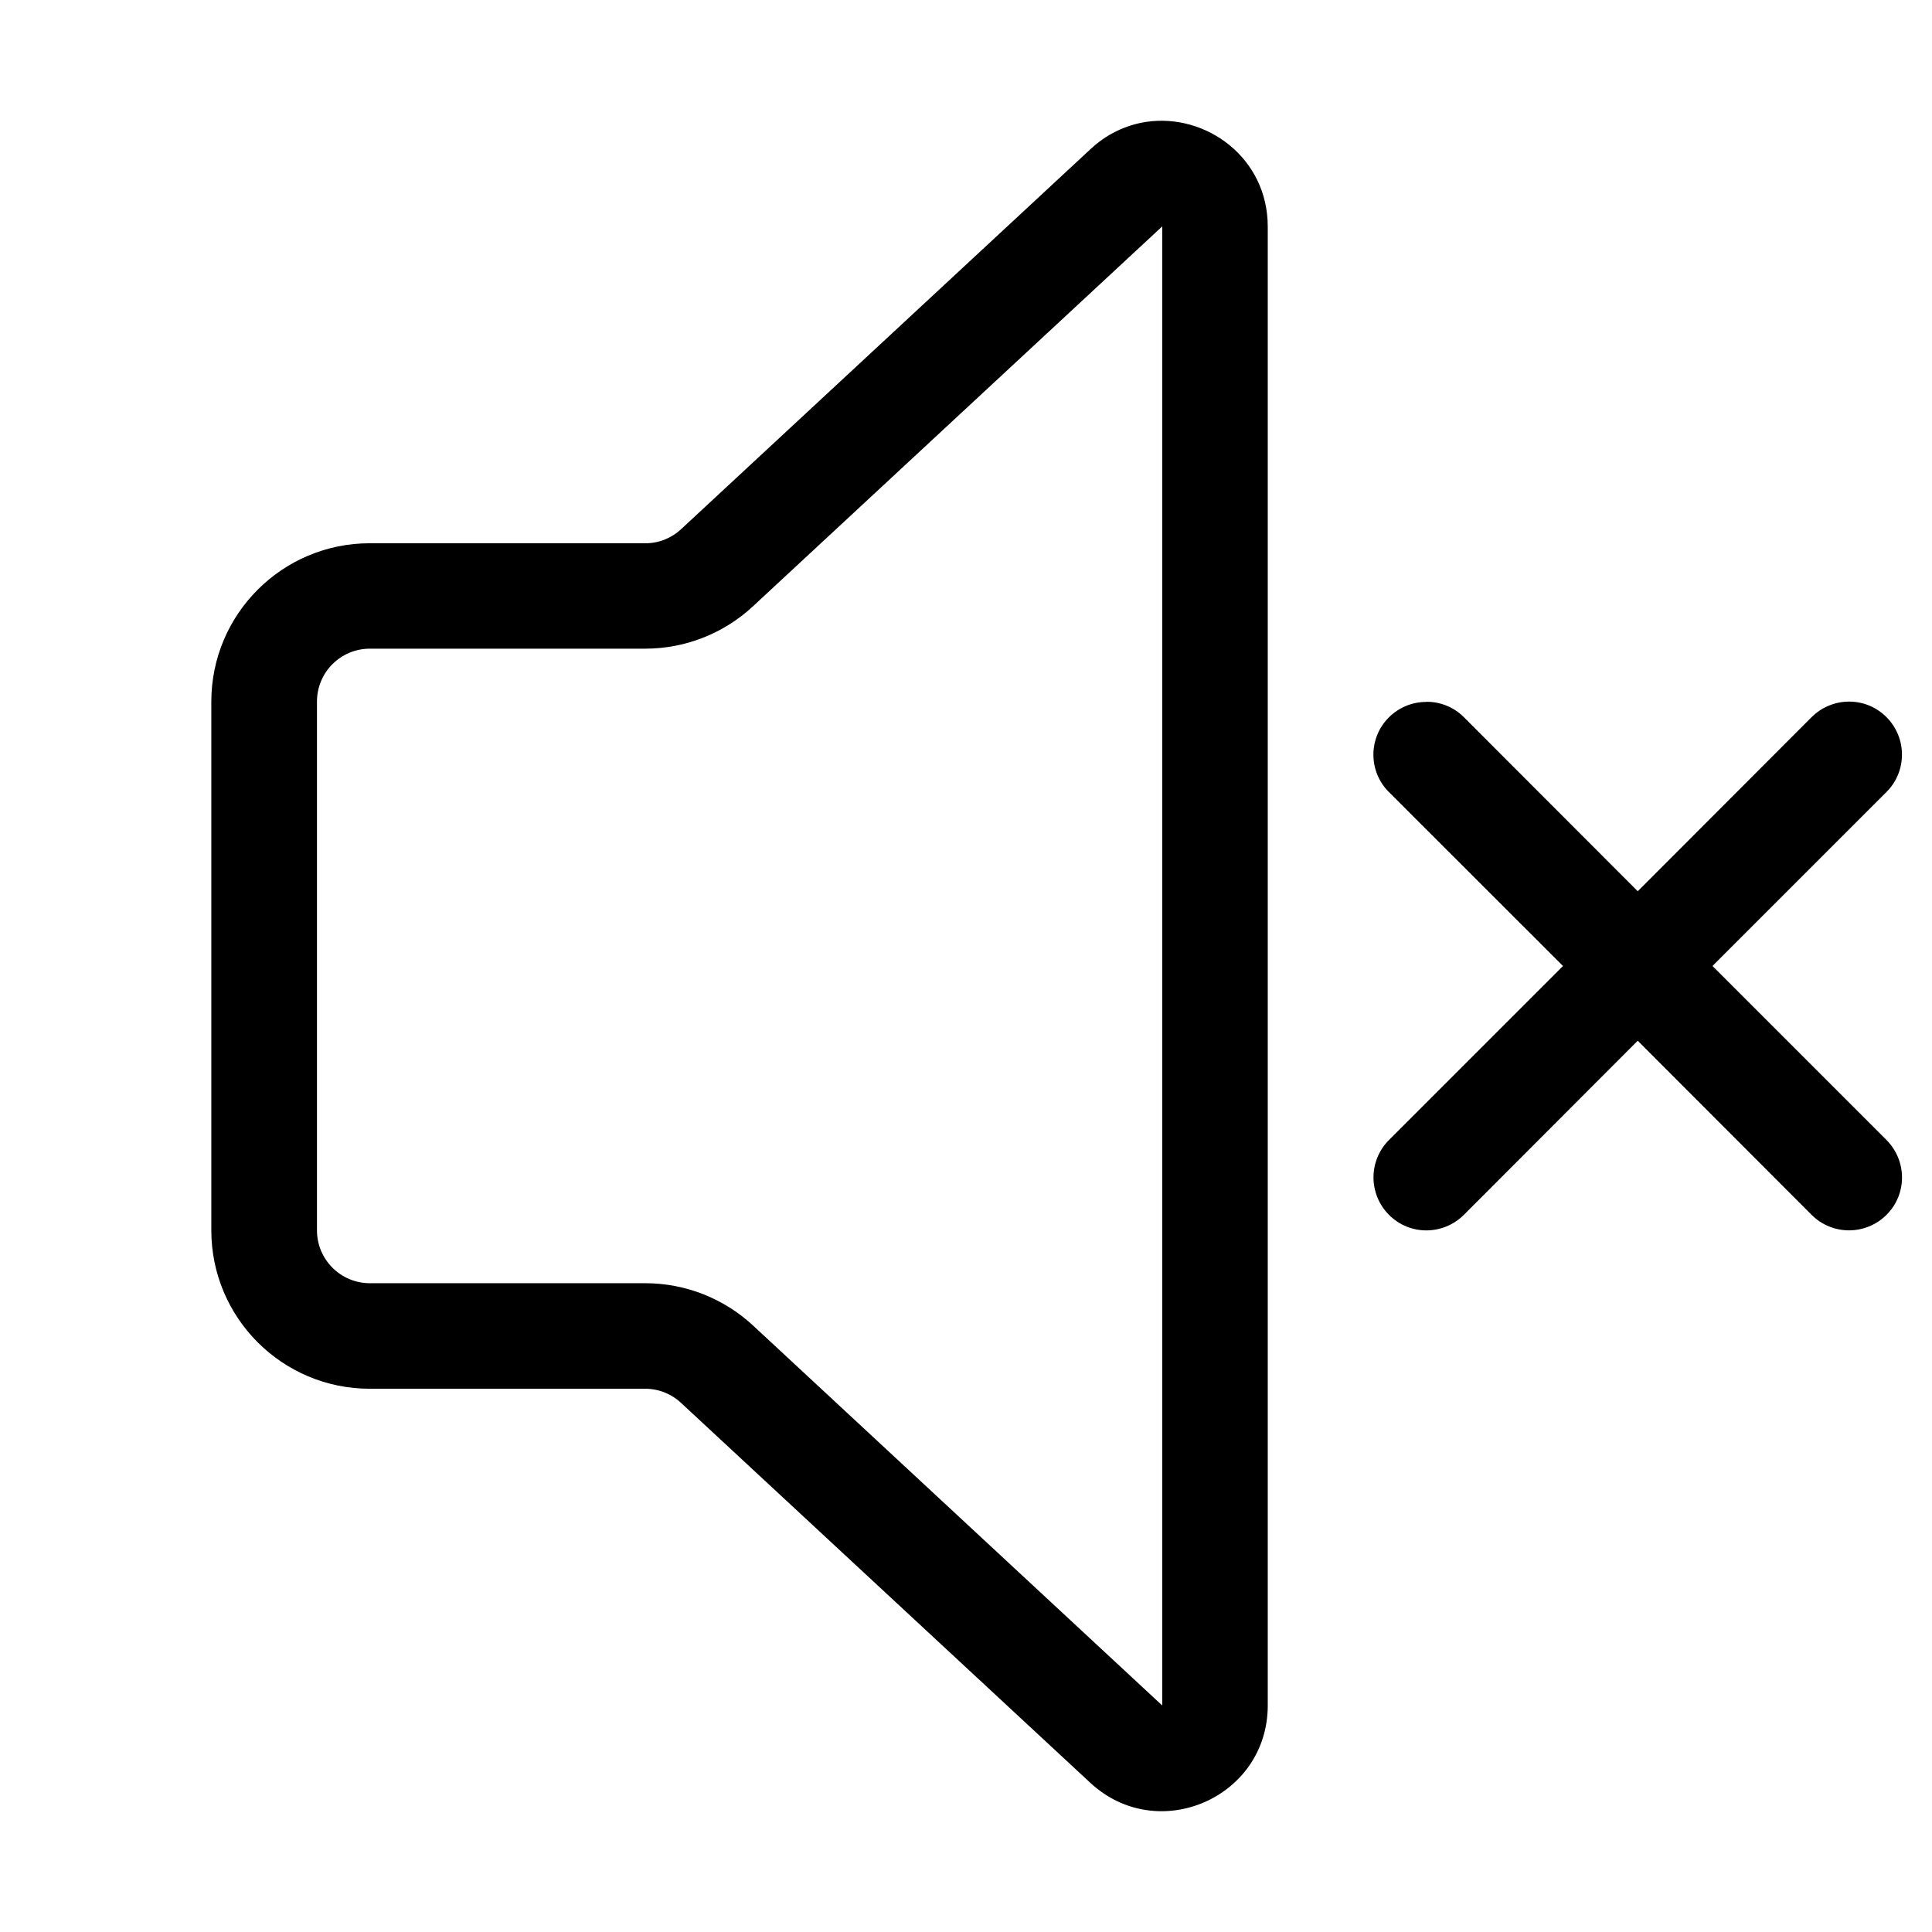 <?xml version="1.0" encoding="UTF-8"?>
<svg id="_图层_1" data-name="图层_1" xmlns="http://www.w3.org/2000/svg" version="1.1" viewBox="0 0 16 16">
  <!-- Generator: Adobe Illustrator 29.3.1, SVG Export Plug-In . SVG Version: 2.1.0 Build 151)  -->
  <path d="M9.495,1.009c-.175.026-.337.106-.466.228l-3.389,3.146c-.081.075-.187.117-.297.116h-2.281c-.725,0-1.312.588-1.312,1.312h0v4.378c0,.725.588,1.312,1.312,1.312h2.281c.111,0,.217.042.297.117l3.389,3.146c.56.52,1.47.123,1.47-.64V1.877c0-.573-.513-.94-1.004-.868ZM9.625,1.877v12.247l-3.389-3.147c-.243-.225-.561-.35-.892-.35h-2.281c-.242,0-.438-.196-.438-.438v-4.379c0-.242.196-.438.438-.438h2.281c.331-0.0.65-.126.892-.351l3.389-3.146ZM11.812,5.813c-.242-0-.438.195-.438.437-0.0.117.046.228.129.31l1.441,1.44-1.441,1.441c-.171.171-.171.448,0,.62s.448.171.62,0l1.44-1.442,1.44,1.442c.171.171.448.171.62,0s.171-.448,0-.62l-1.441-1.441,1.441-1.441c.171-.171.171-.448,0-.62s-.448-.171-.62,0l-1.44,1.442-1.44-1.442c-.082-.082-.194-.128-.31-.127Z"/>
</svg>